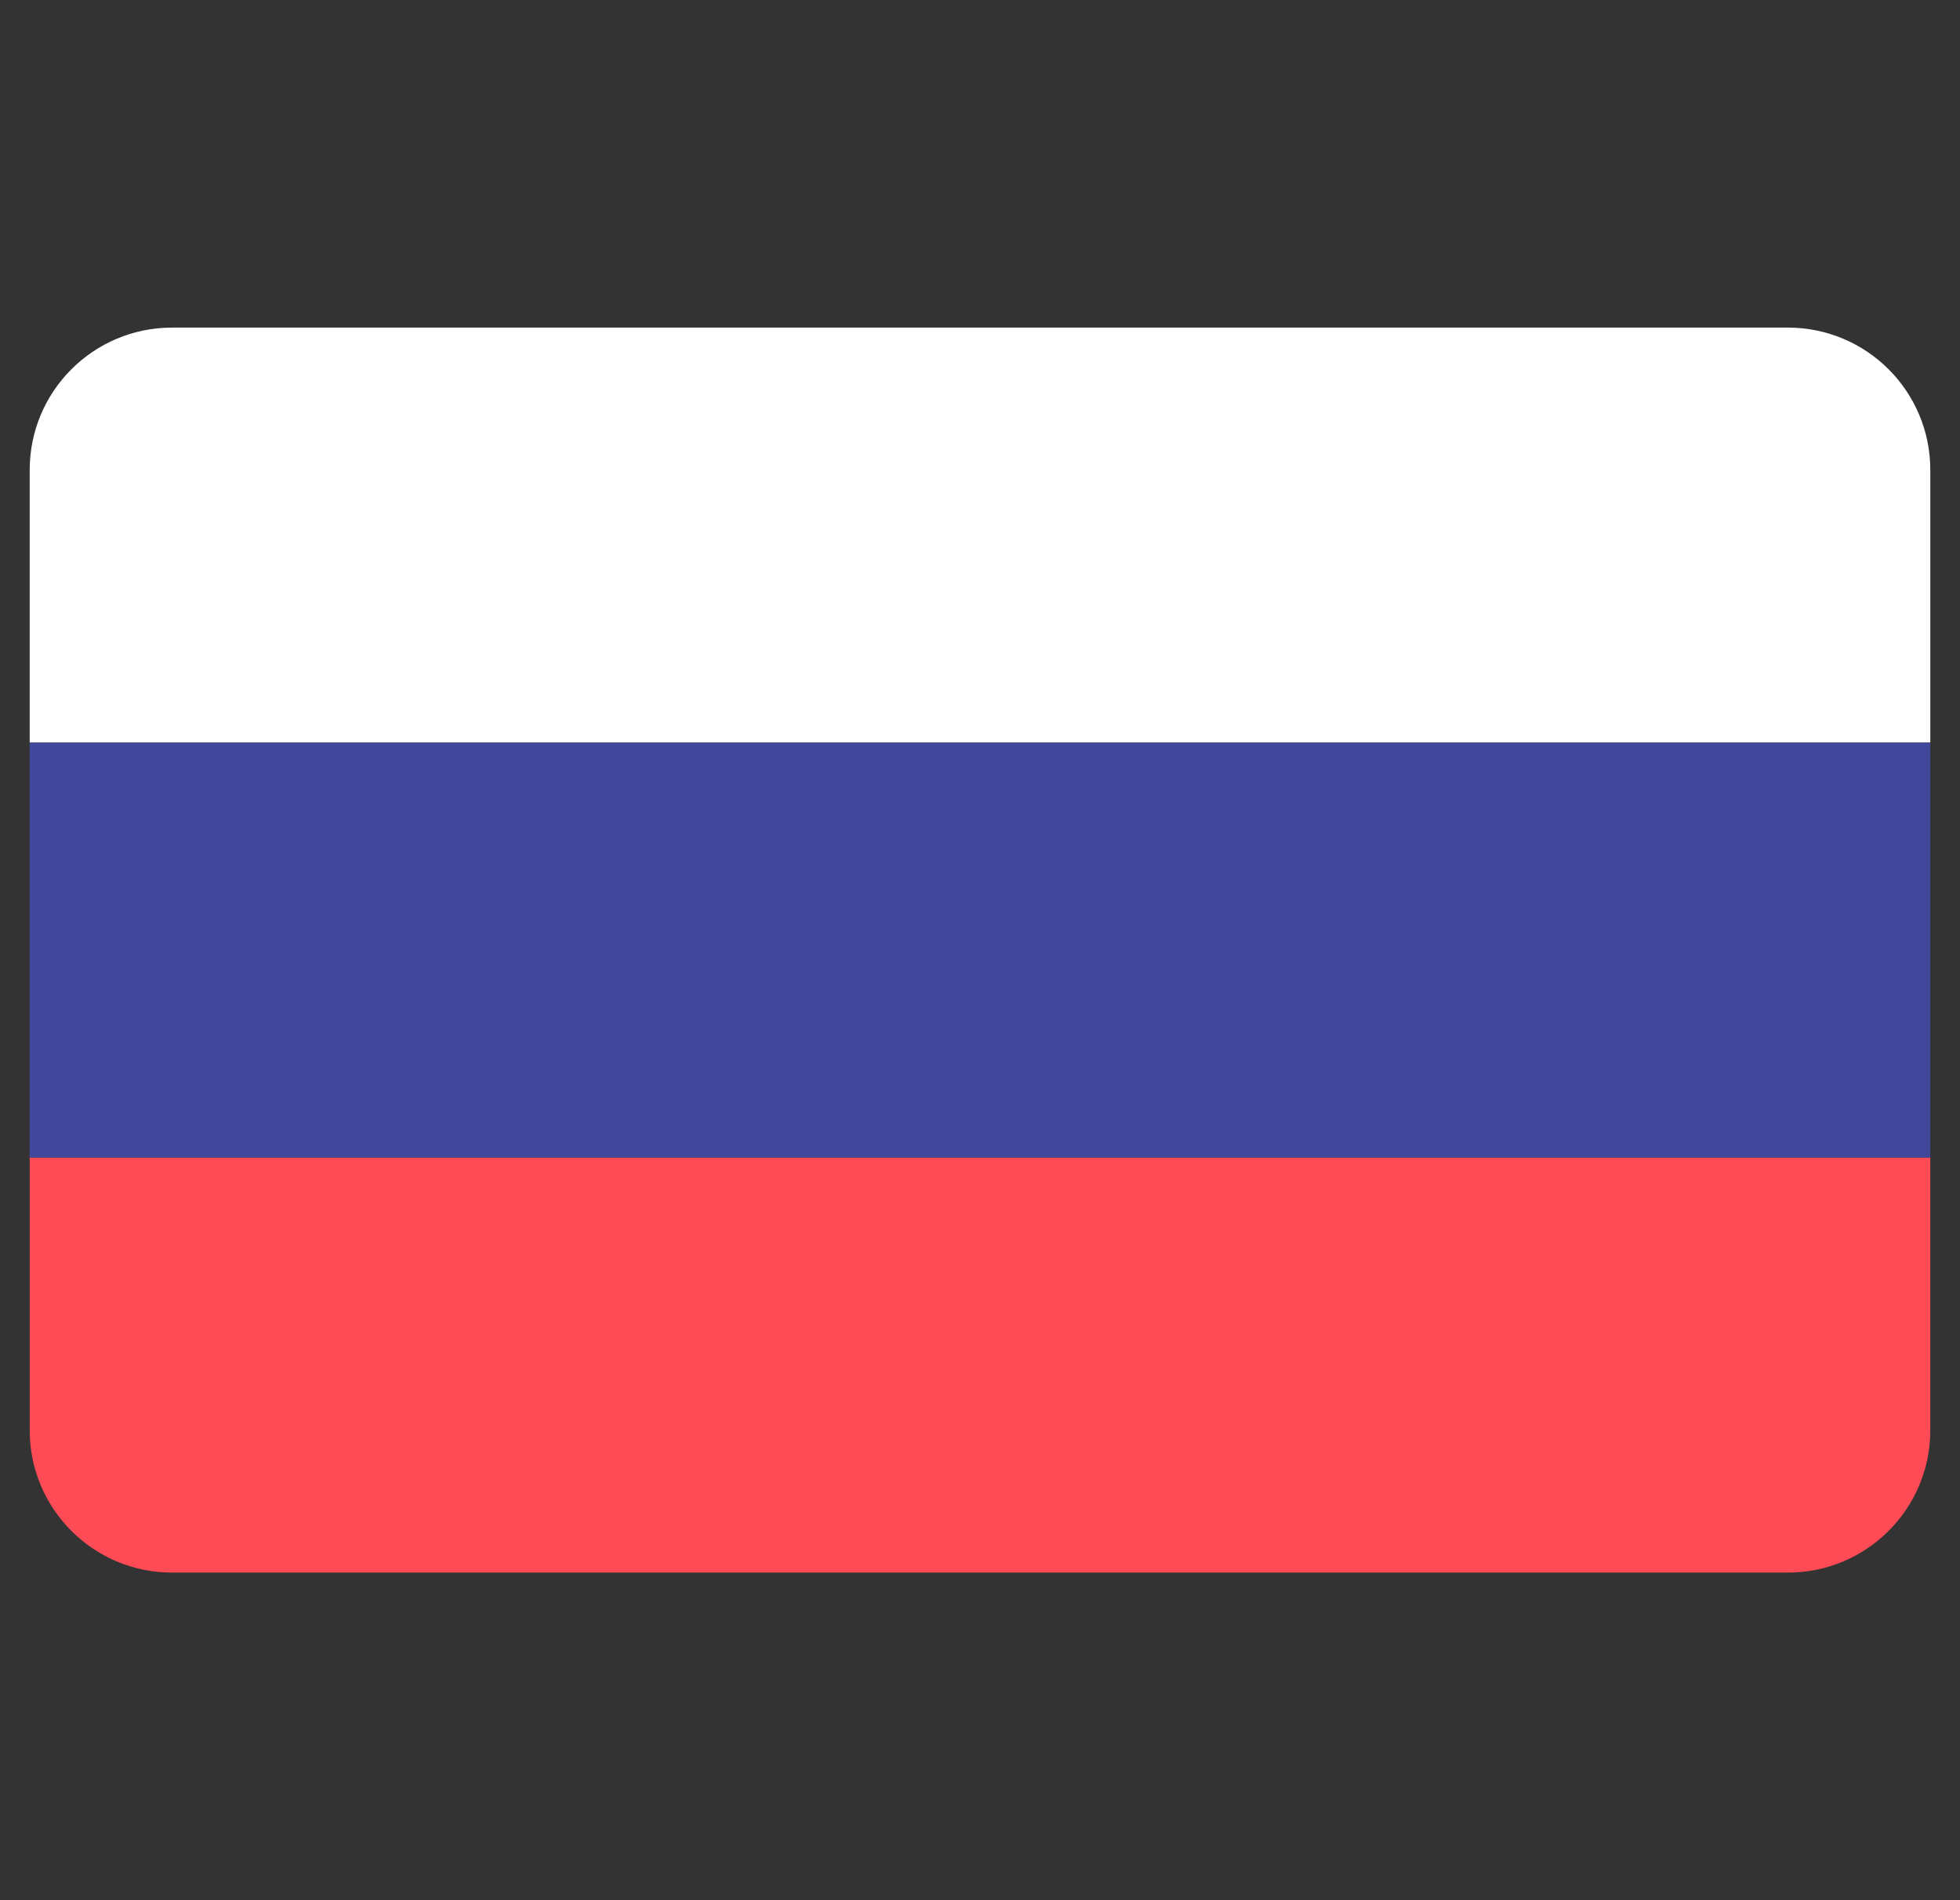 <svg width="33" height="32" viewBox="0 0 33 32" fill="none" xmlns="http://www.w3.org/2000/svg">
<rect x="0" y="0" width="33" height="32" fill="#333333" stroke="none"/>
<g clip-path="url(#clip0_1172_5175)">
<path d="M30.103 5.517H2.897C1.573 5.517 0.5 6.59 0.5 7.914V12.506H32.5V7.914C32.5 6.59 31.427 5.517 30.103 5.517Z" fill="white"/>
<path d="M0.5 24.086C0.5 25.41 1.573 26.483 2.897 26.483H30.103C31.427 26.483 32.5 25.41 32.5 24.086V19.494H0.5V24.086Z" fill="#FF4B55"/>
<path d="M32.5 12.506H0.5V19.494H32.5V12.506Z" fill="#41479B"/>
</g>
<defs>
<clipPath id="clip0_1172_5175">
<rect width="32" height="32" fill="white" transform="translate(0.5)"/>
</clipPath>
</defs>
</svg>
